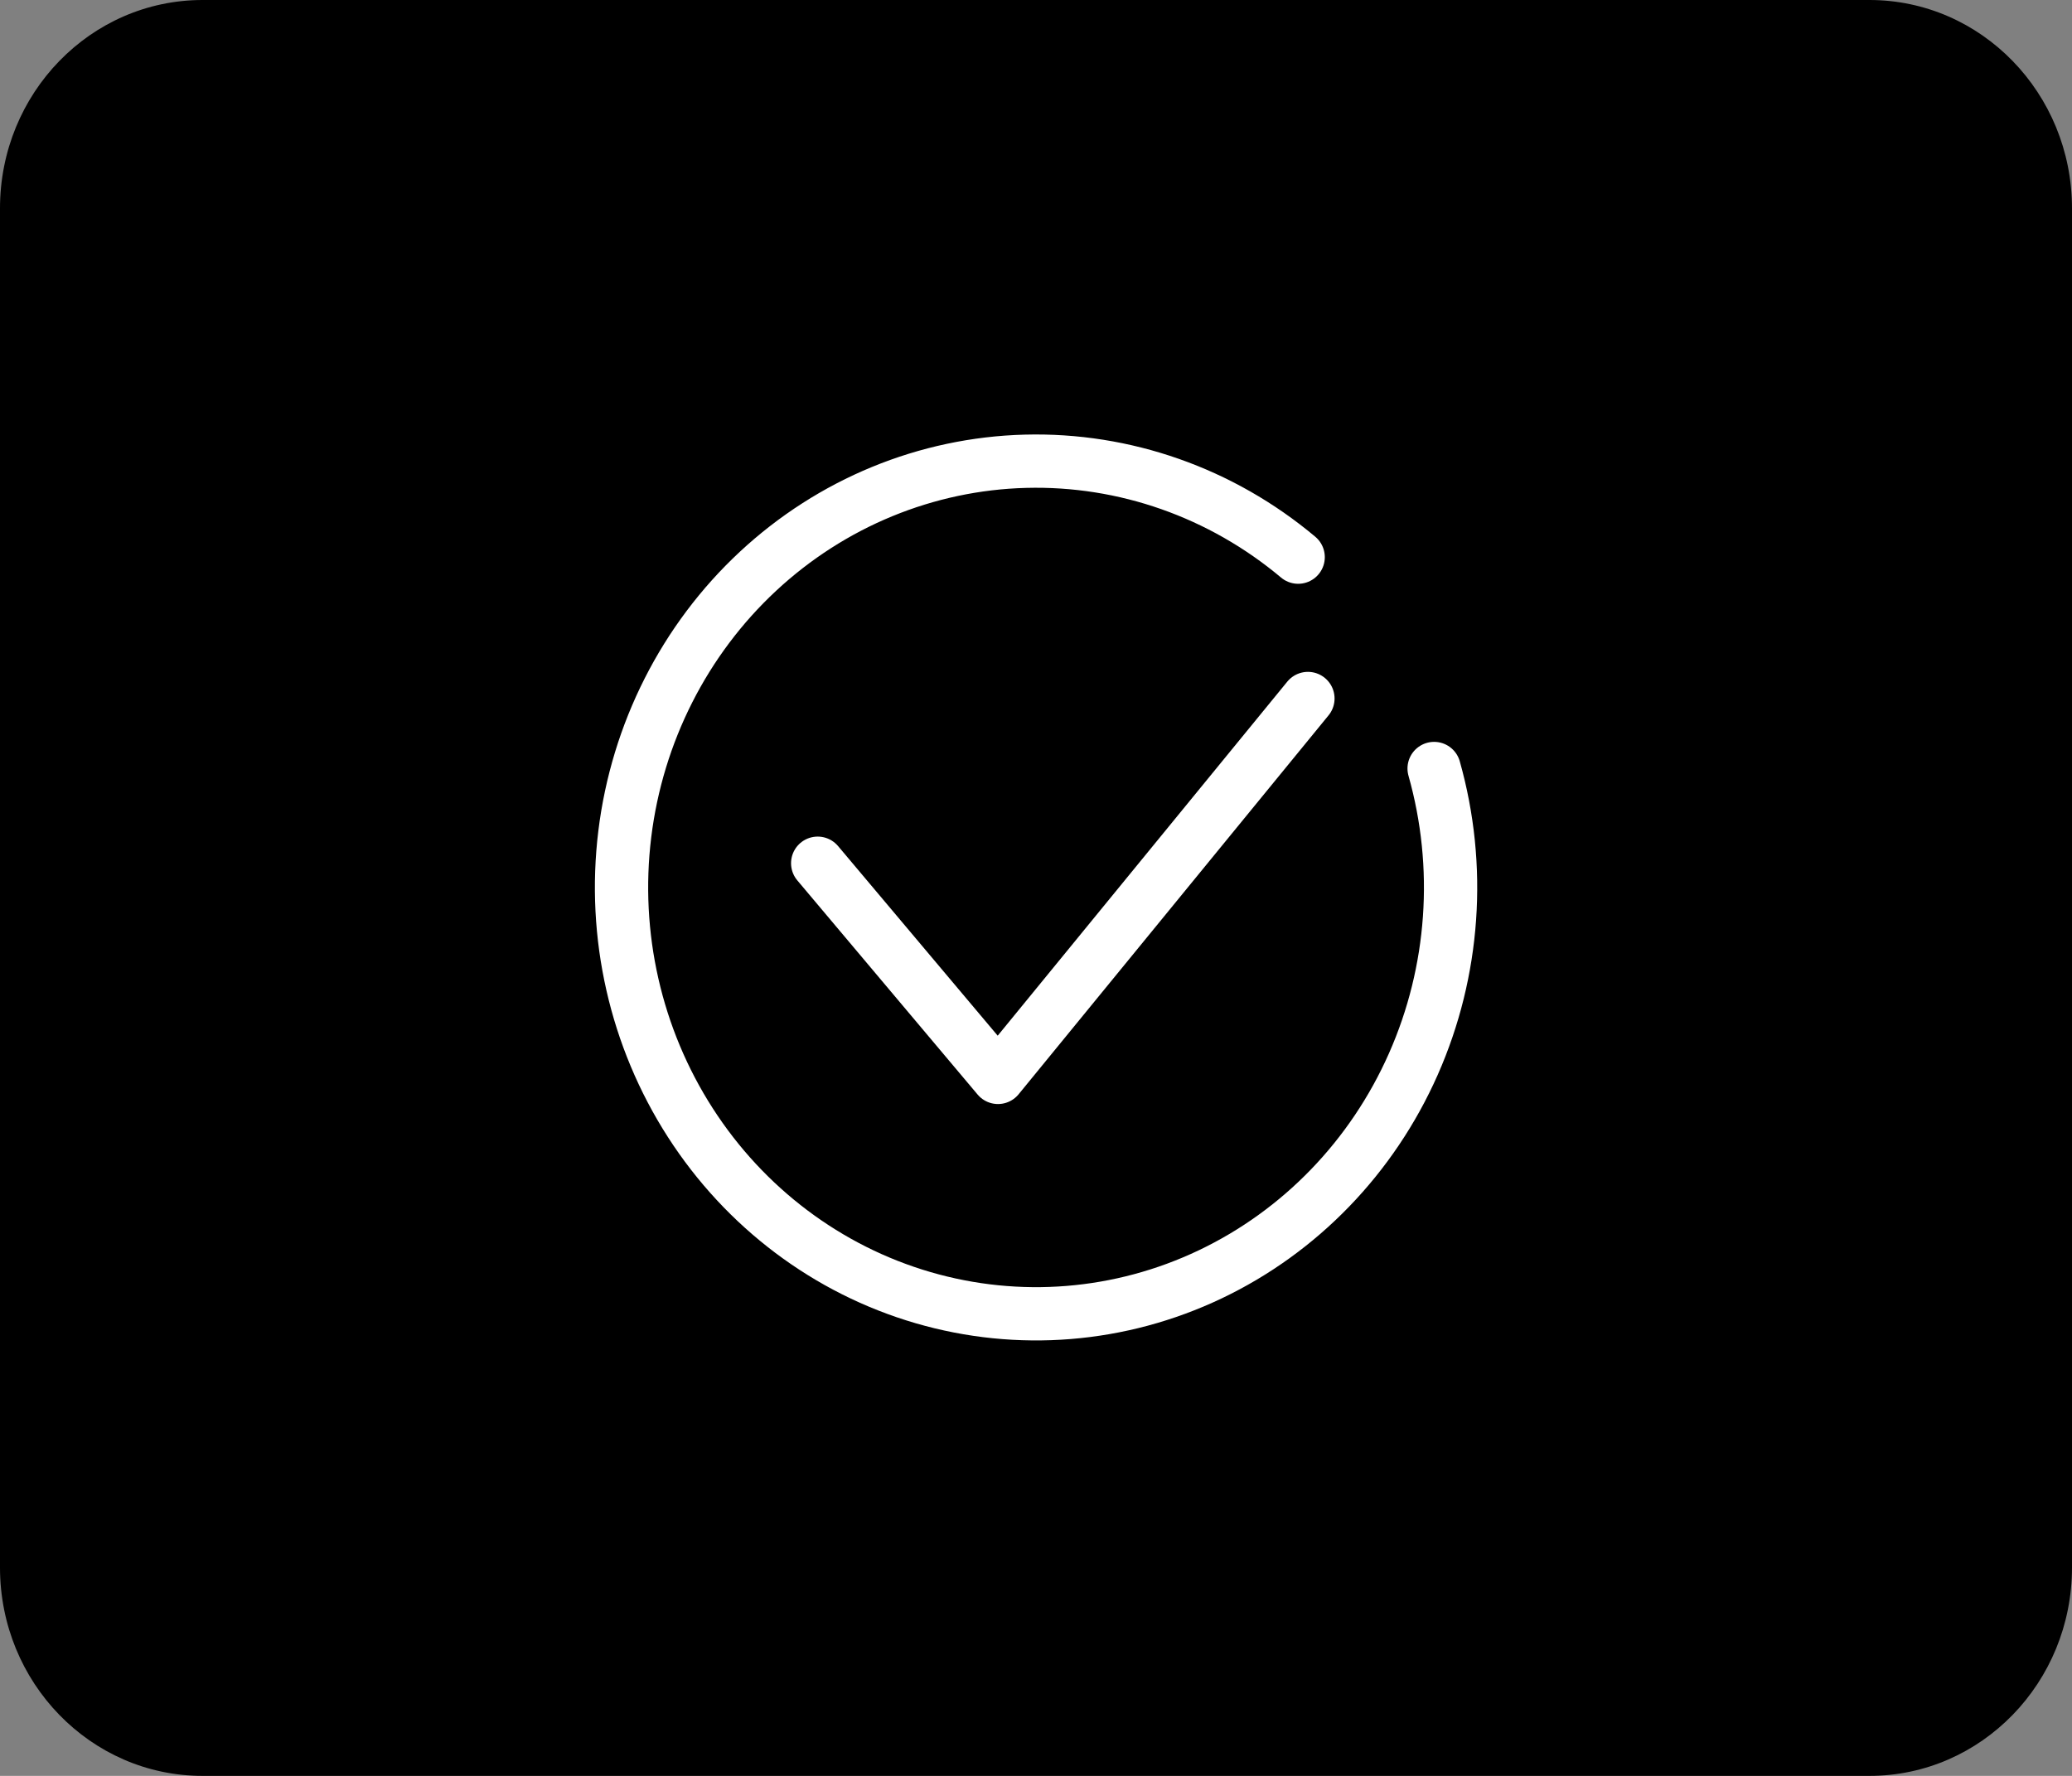 <svg width="140" height="120" viewBox="0 0 140 120" fill="none" xmlns="http://www.w3.org/2000/svg">
<rect x="0" y="0" width="140" height="120" fill="#808080" stroke="none"/>
<path d="M126.314 0H13.686C6.127 0 0 6.303 0 14.077V105.923C0 113.697 6.127 120 13.686 120H126.314C133.873 120 140 113.697 140 105.923V14.077C140 6.303 133.873 0 126.314 0Z" fill="url(#gradient"/>
<path d="M55.249 58.33L67.432 72.802L88.373 47.199" stroke="white" stroke-width="3.6" stroke-linecap="round" stroke-linejoin="round"/>
<path d="M96.9 51.929C98.769 58.545 98.271 65.632 95.496 71.903C92.721 78.174 87.852 83.214 81.773 86.11C75.694 89.005 68.808 89.563 62.363 87.683C55.918 85.804 50.342 81.611 46.645 75.864C42.949 70.118 41.377 63.199 42.215 56.363C43.053 49.527 46.246 43.226 51.213 38.604C56.181 33.981 62.595 31.343 69.291 31.168C75.988 30.992 82.524 33.291 87.714 37.648" stroke="white" stroke-width="3.6" stroke-linecap="round" stroke-linejoin="round"/>
<defs>
<linearGradient id="gradient" x1="16.287" y1="116.715" x2="125.837" y2="7.375" gradientUnits="userSpaceOnUse">
<stop stop-color="#00E0DC"/>
<stop offset="0.16" stop-color="#04DBDC"/>
<stop offset="0.35" stop-color="#10CDDB"/>
<stop offset="0.56" stop-color="#24B5DA"/>
<stop offset="0.78" stop-color="#3F94D8"/>
<stop offset="0.98" stop-color="#606DD6"/>
</linearGradient>
</defs>
</svg>